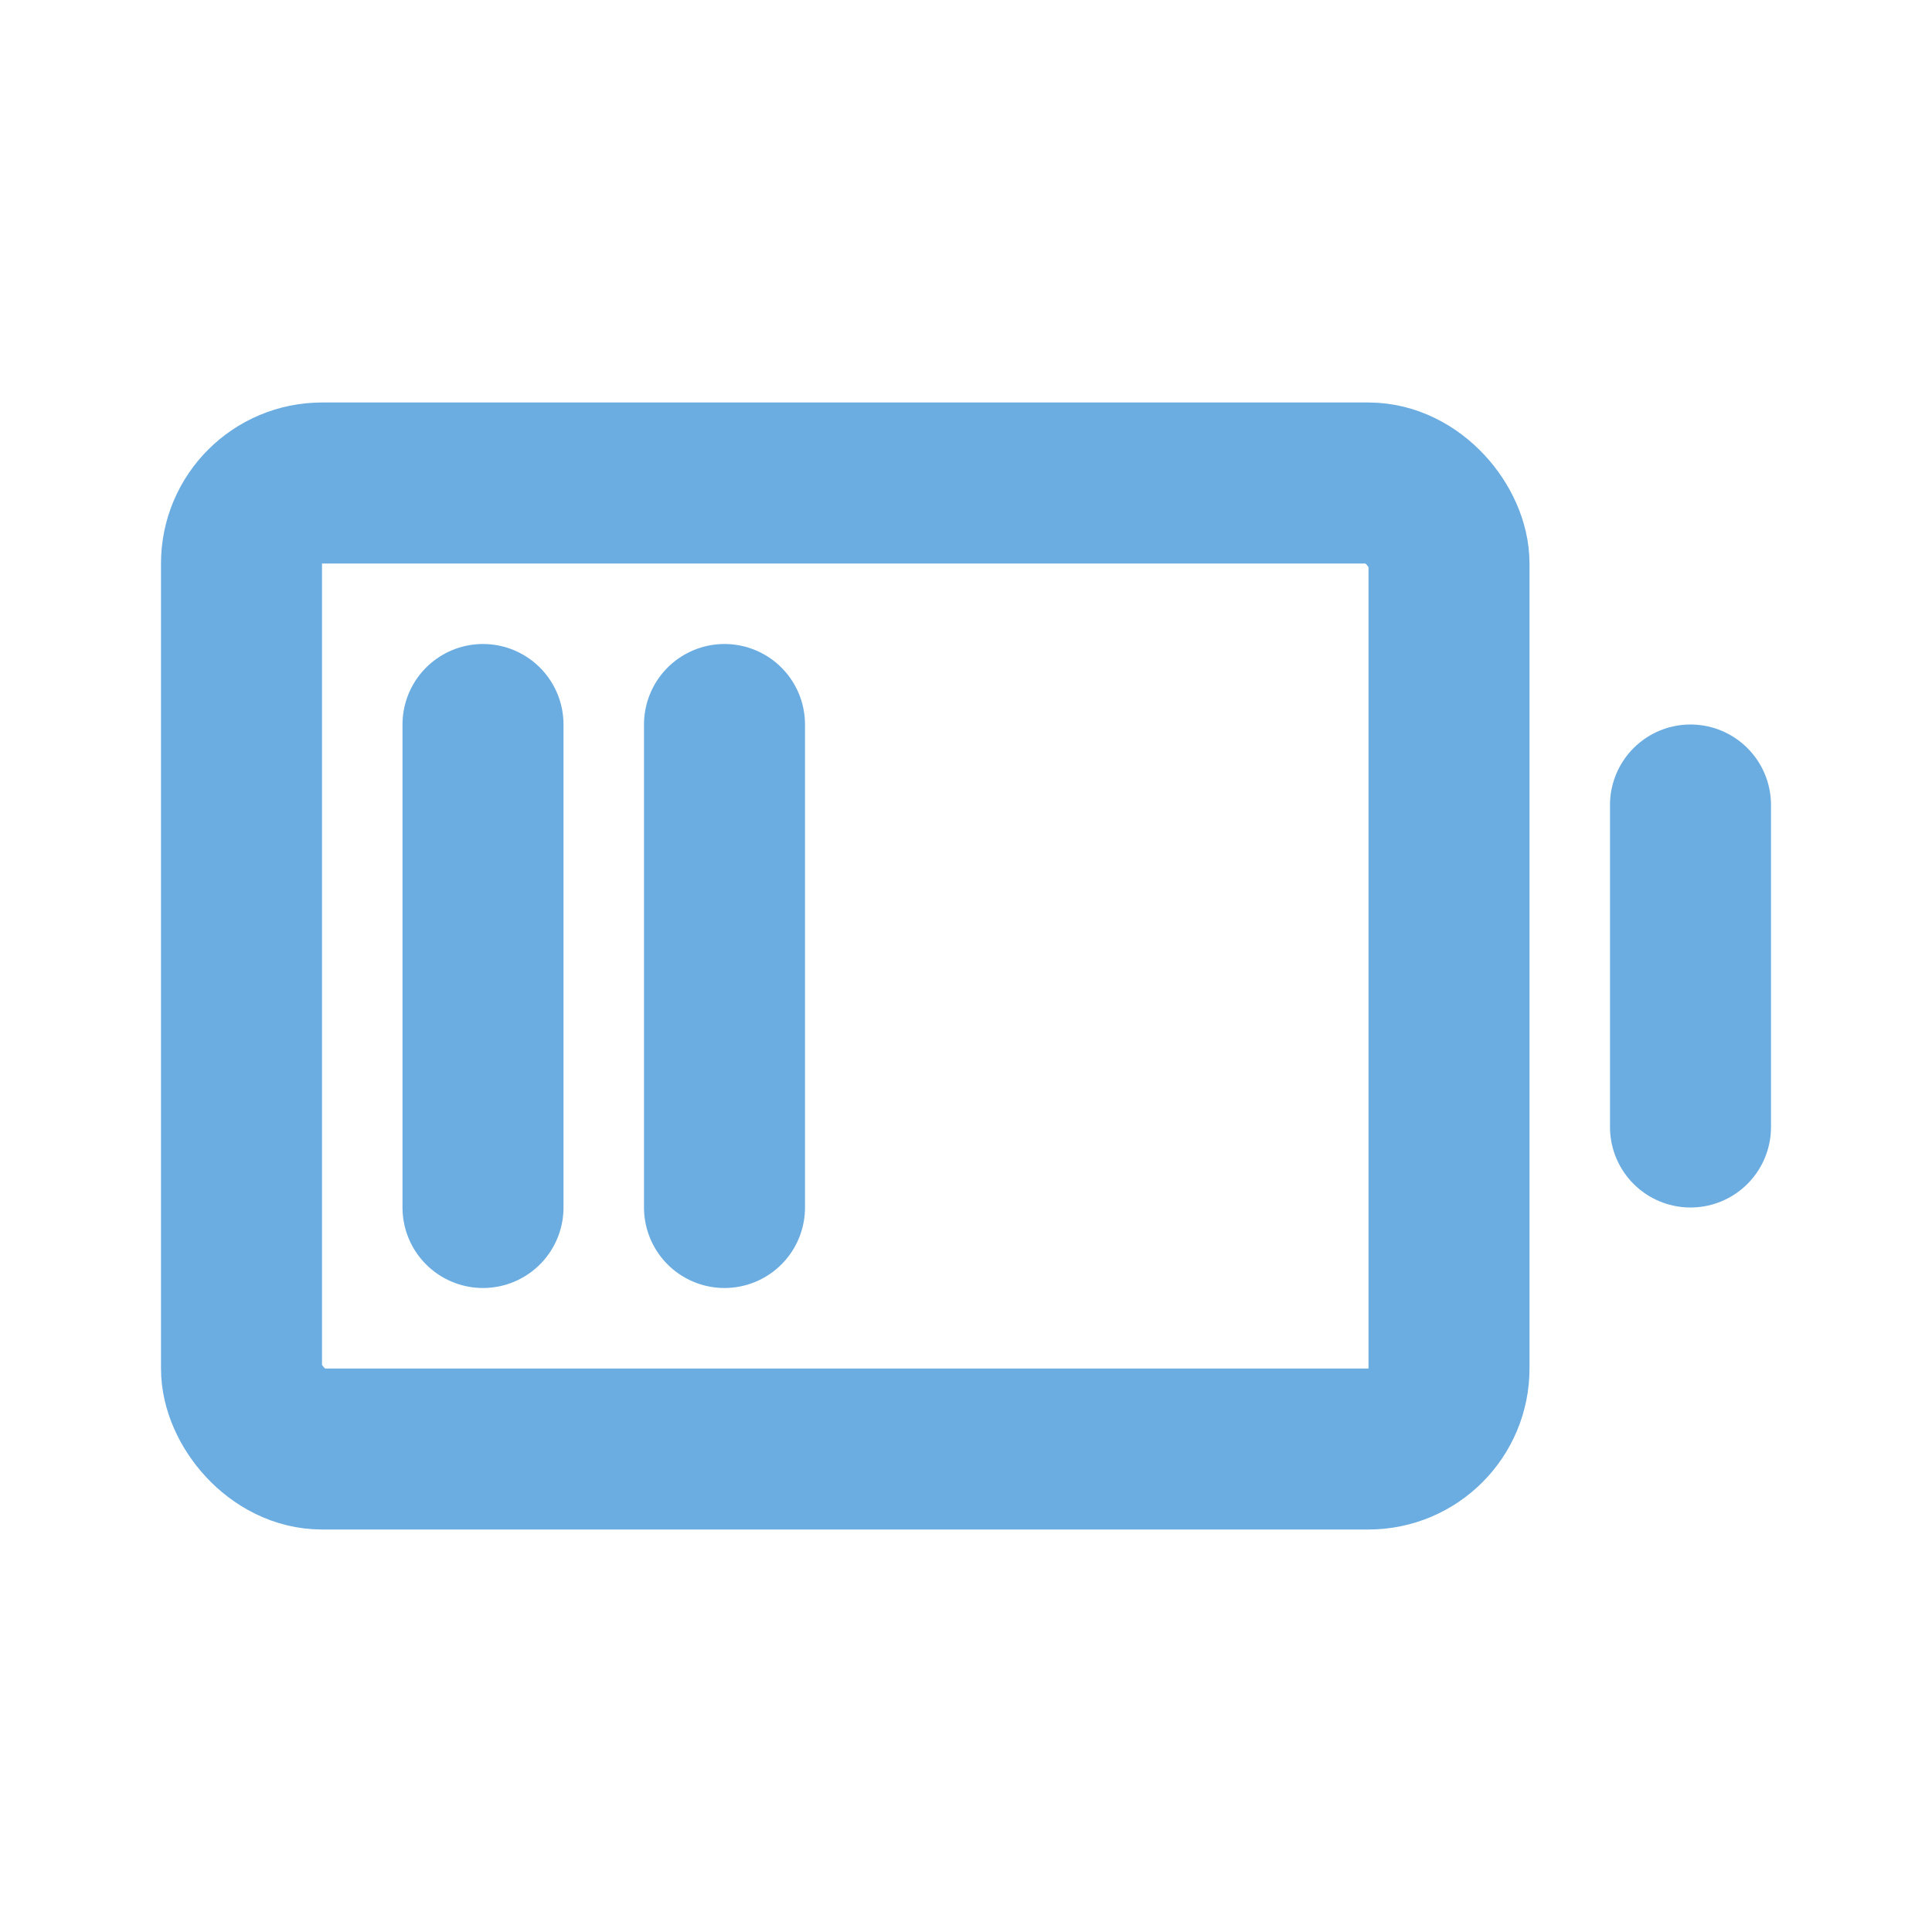 <svg width="24" height="24" viewBox="0 0 24 24" fill="none" xmlns="http://www.w3.org/2000/svg">
<path d="M6 9L6 15" stroke="#6bace1" stroke-width="2" stroke-linecap="round" stroke-linejoin="round"/>
<path d="M9 9L9 15" stroke="#6bace1" stroke-width="2" stroke-linecap="round" stroke-linejoin="round"/>
<path d="M21 10L21 14" stroke="#6bace1" stroke-width="2" stroke-linecap="round" stroke-linejoin="round"/>
<rect x="3" y="6" width="15" height="12" rx="1" stroke="#6bace1" stroke-width="2" stroke-linecap="round" stroke-linejoin="round"/>
</svg>
